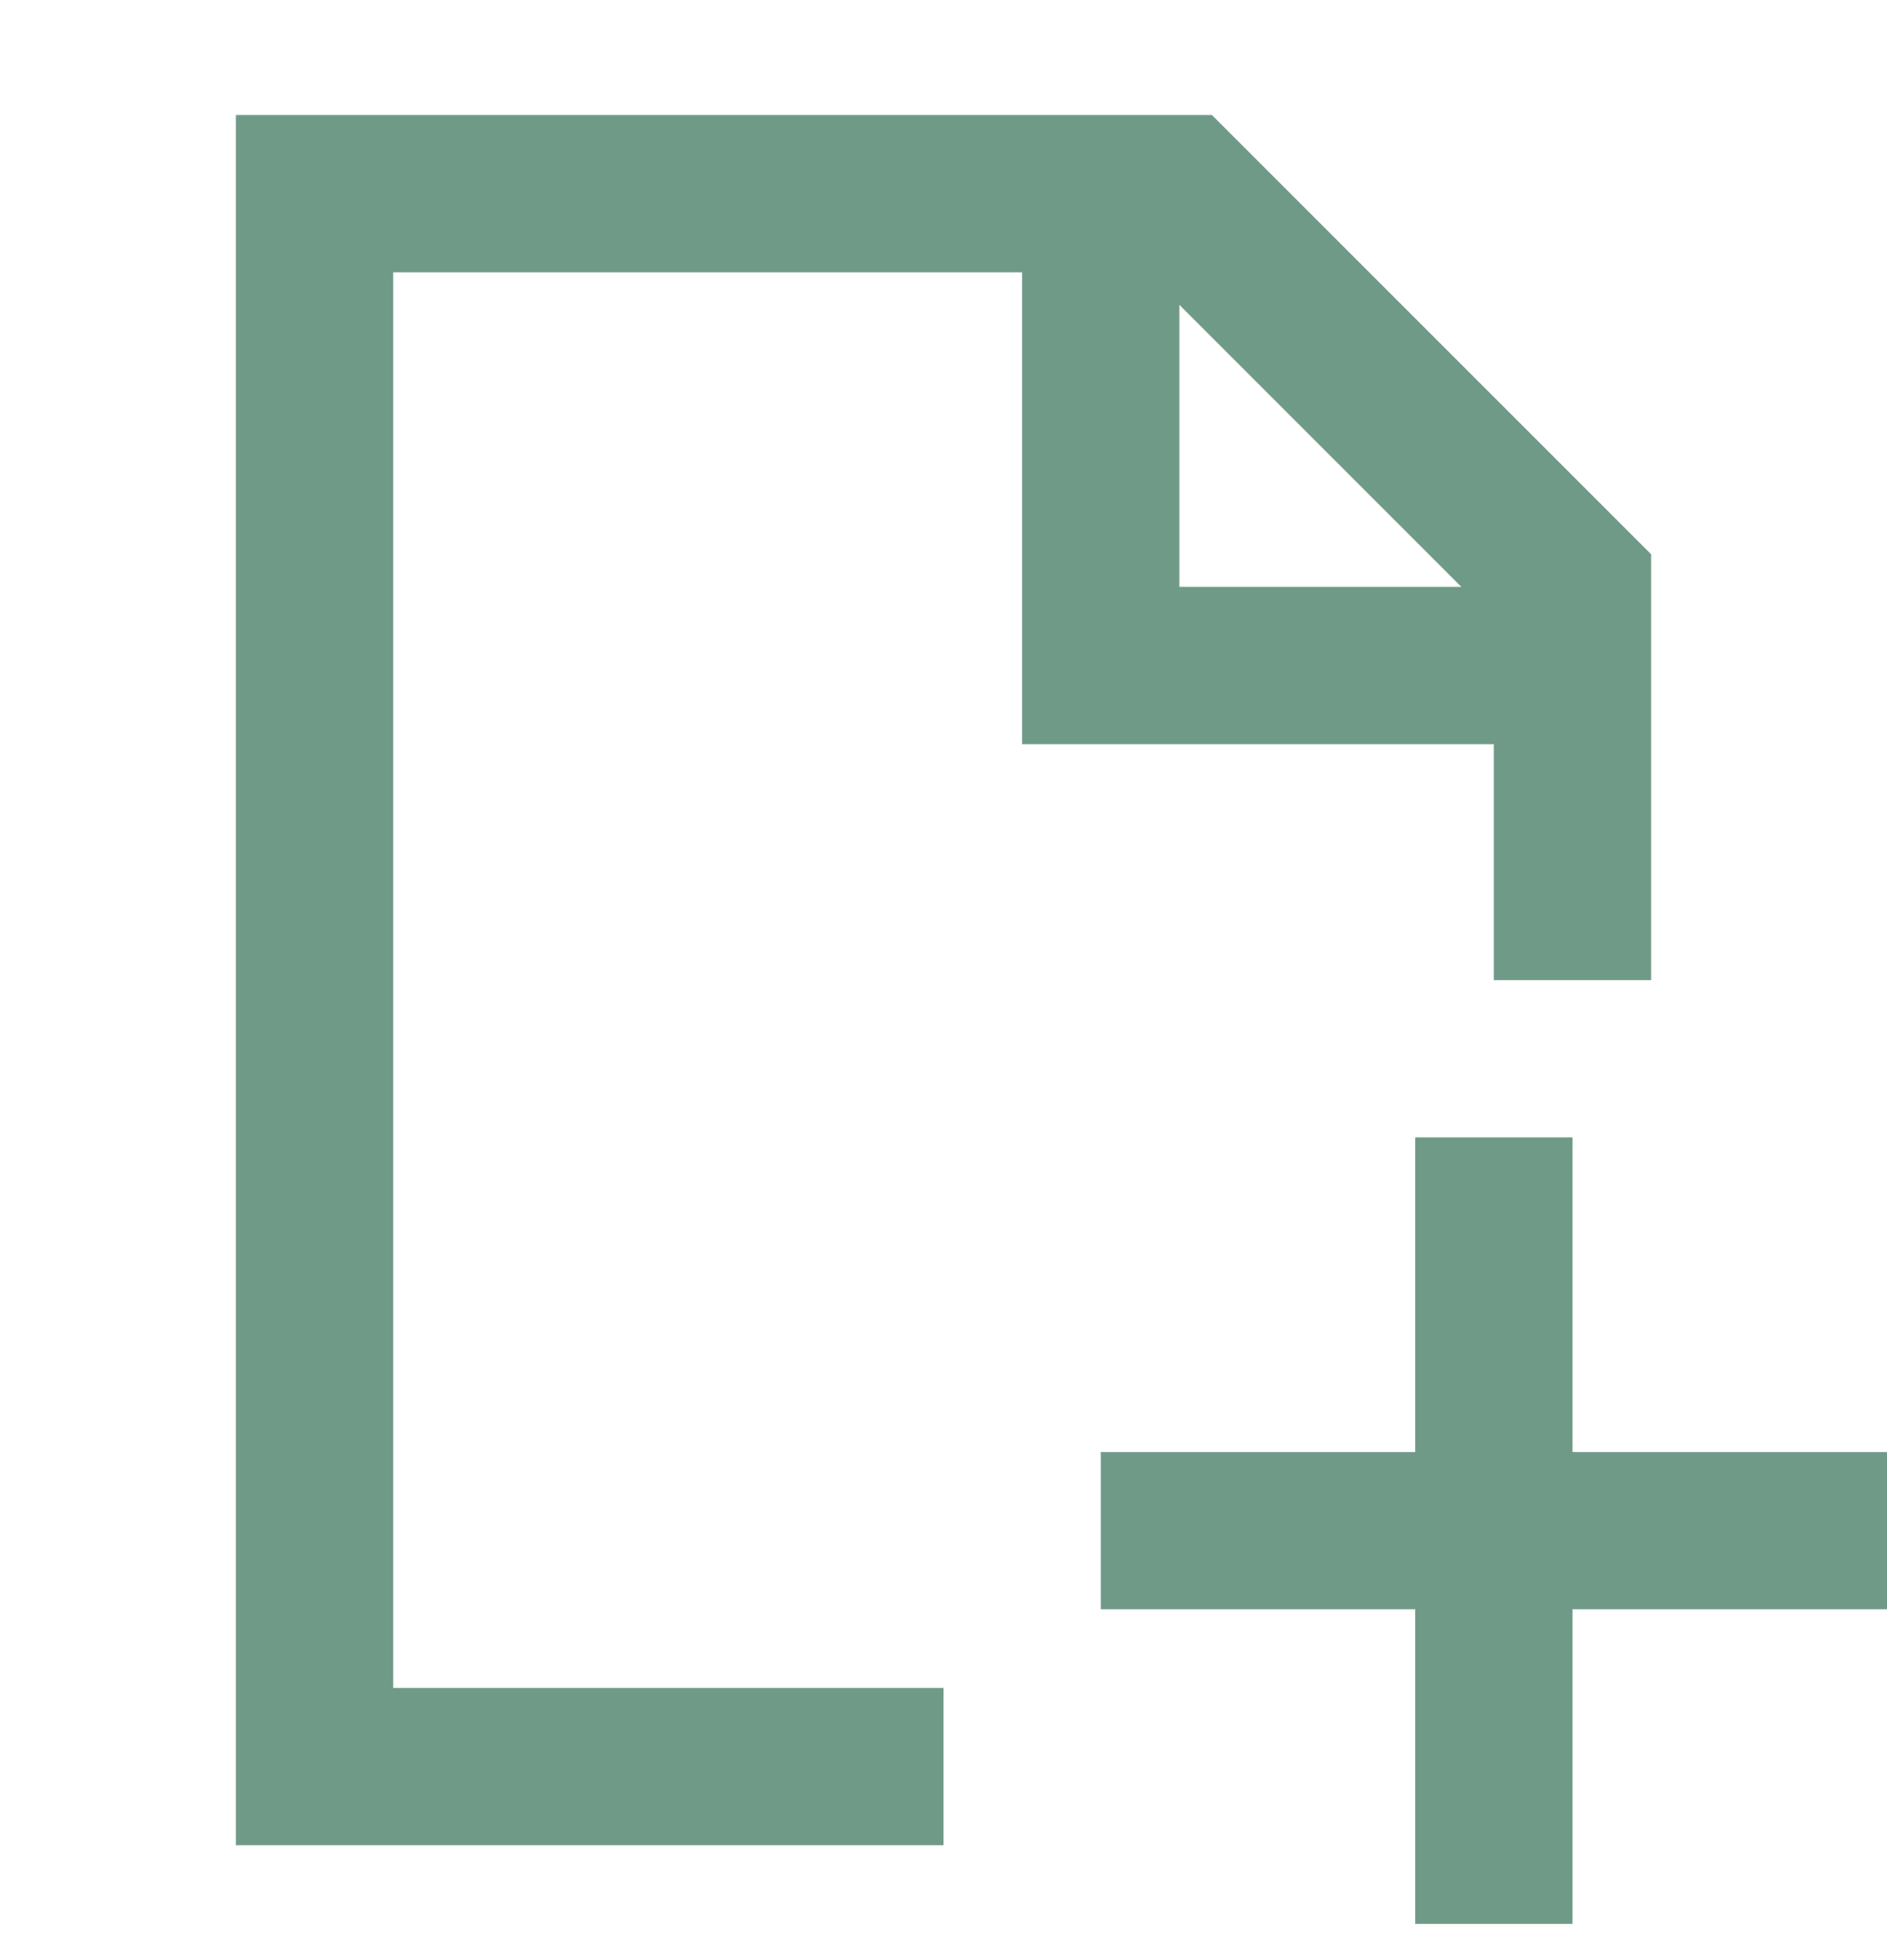 <svg width="26" height="27" viewBox="0 0 26 27" fill="none" xmlns="http://www.w3.org/2000/svg">
<g clip-path="url(#clip0_2670_25003)">
<path d="M3.25 1.584H16.698L22.75 7.635V13.501H20.583V10.251H14.083V3.751H5.417V23.251H13V25.417H3.25V1.584ZM16.25 4.199V8.084H20.135L16.25 4.199ZM21.667 15.667V20.001H26V22.167H21.667V26.501H19.5V22.167H15.167V20.001H19.5V15.667H21.667Z" fill="#709A88"/>
</g>
<defs>
<clipPath id="clip0_2670_25003">
<rect width="26" height="26" fill="white" transform="translate(0 0.5)"/>
</clipPath>
</defs>
</svg>
